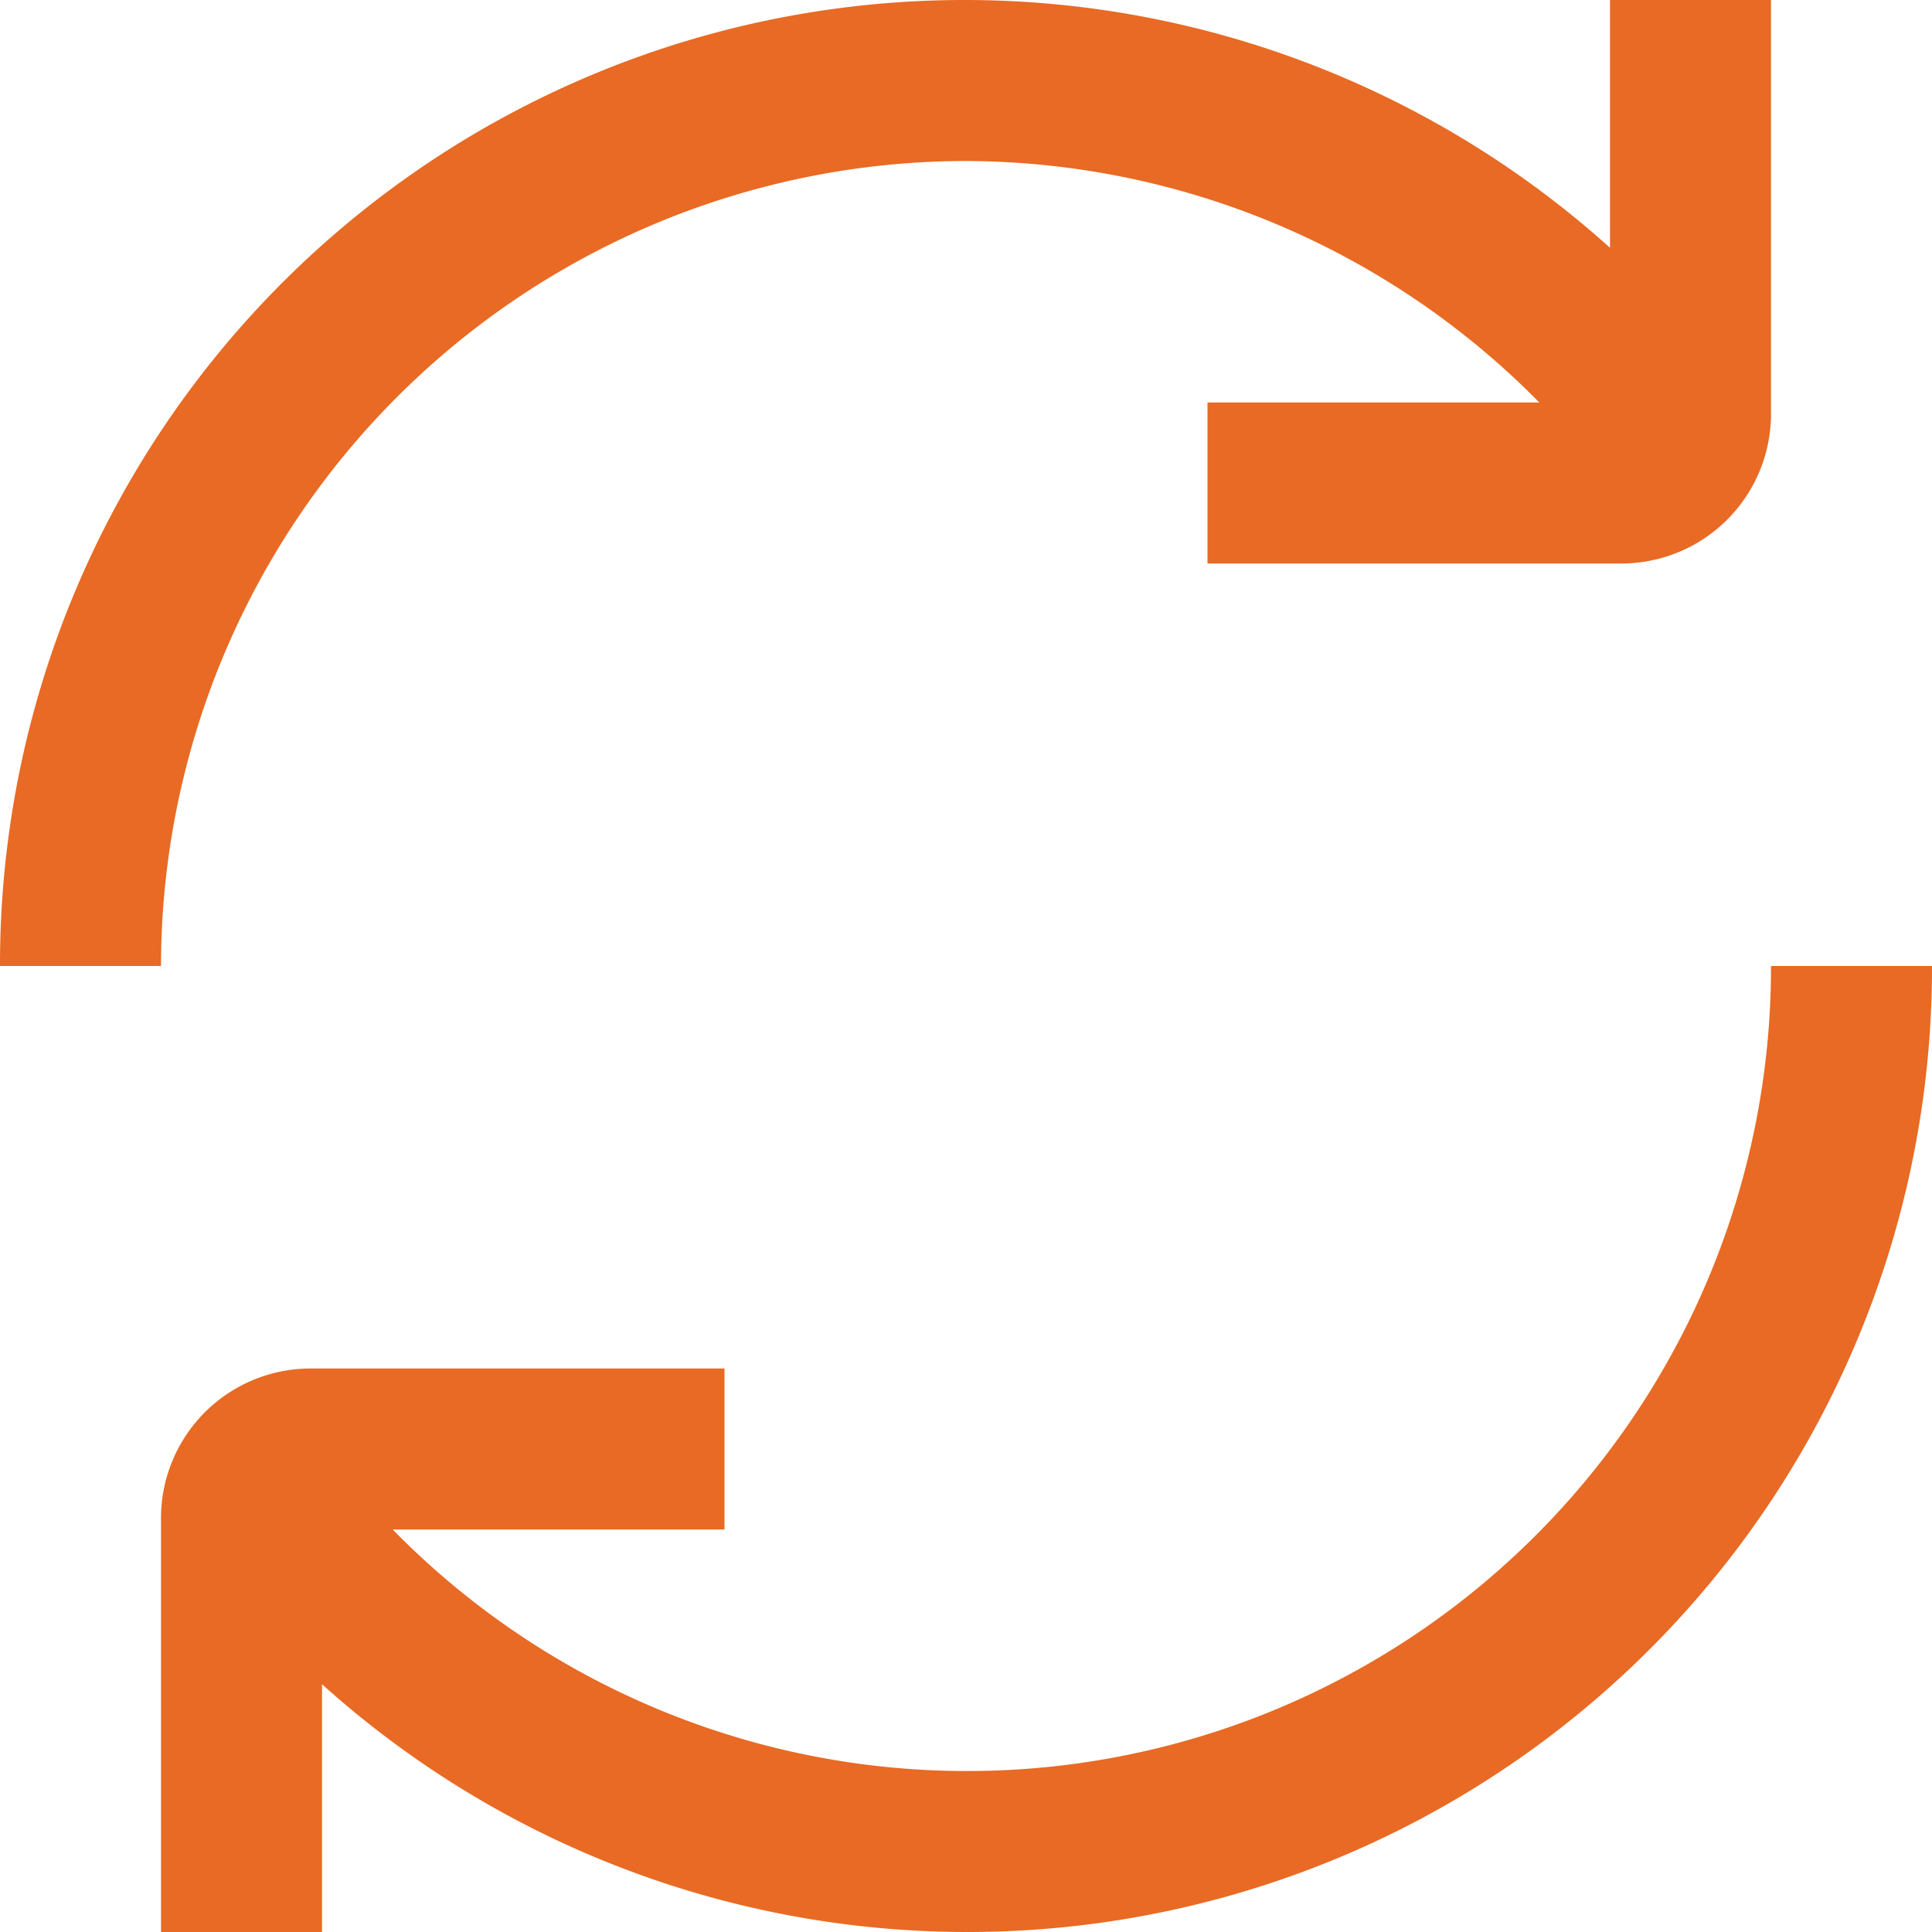 <svg xmlns="http://www.w3.org/2000/svg" viewBox="0 0 24 24"><defs><style>.cls-1{fill:#E86A24;}</style></defs><title>187 refresh</title><g id="_01_align_center" data-name="01 align center"><path class="cls-1" d="M12,2a10.032,10.032,0,0,1,7.122,3H15V7h5.143A1.859,1.859,0,0,0,22,5.143V0H20V3.078A11.982,11.982,0,0,0,0,12H2A10.011,10.011,0,0,1,12,2Z"/><path class="cls-1" d="M22,12A9.986,9.986,0,0,1,4.878,19H9V17H3.857A1.859,1.859,0,0,0,2,18.857V24H4V20.922A11.982,11.982,0,0,0,24,12Z"/></g></svg>